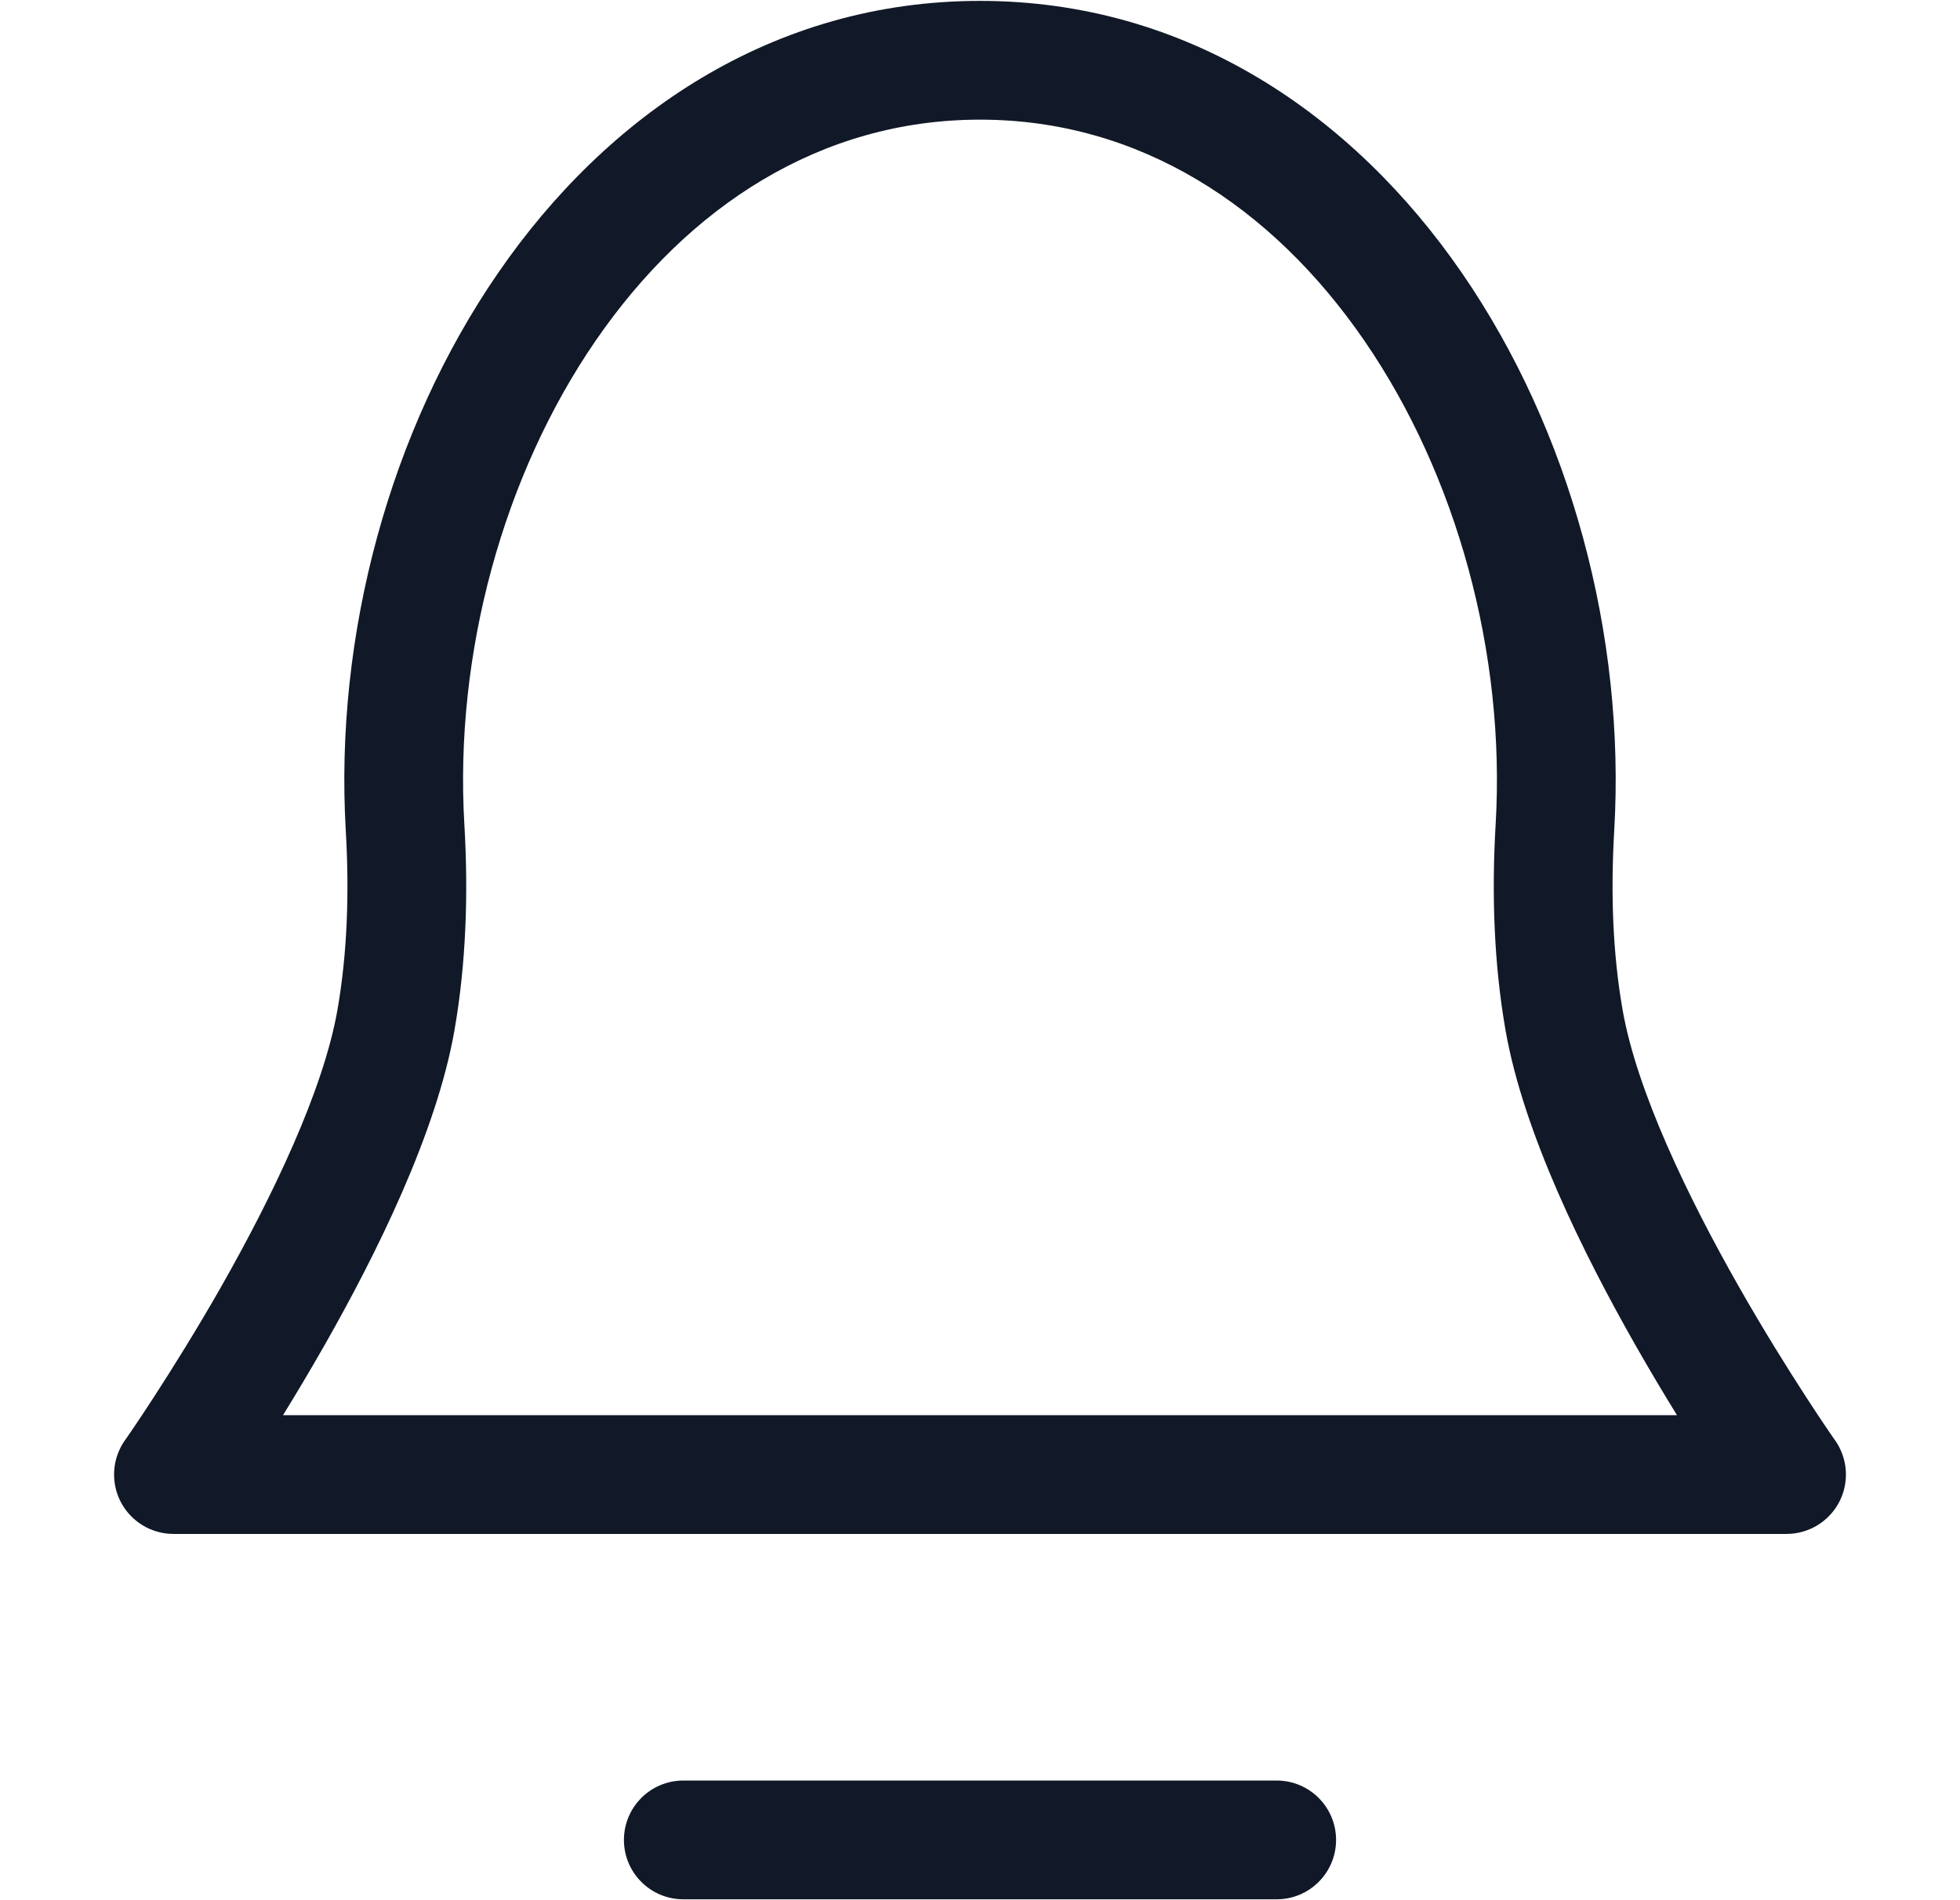 <svg width="33" height="32" viewBox="0 0 33 32" fill="none" xmlns="http://www.w3.org/2000/svg">
<path fill-rule="evenodd" clip-rule="evenodd" d="M2.102 24.257L2.102 24.257L2.102 24.257C1.888 24.562 1.861 24.962 2.033 25.293C2.205 25.624 2.547 25.832 2.92 25.832H30.08C30.453 25.832 30.795 25.624 30.967 25.293C31.139 24.962 31.112 24.562 30.898 24.257L30.898 24.257L30.898 24.257L30.896 24.255L30.891 24.247L30.866 24.212C30.844 24.18 30.811 24.132 30.768 24.069C30.683 23.943 30.559 23.759 30.409 23.527C30.108 23.063 29.701 22.414 29.279 21.672C28.414 20.152 27.557 18.369 27.319 17.005C27.154 16.064 27.117 15.049 27.178 13.994C27.372 10.699 26.439 7.247 24.614 4.597C22.782 1.935 19.992 0.015 16.5 0.015C13.008 0.015 10.218 1.935 8.386 4.597C6.561 7.247 5.629 10.699 5.822 13.994C5.883 15.049 5.846 16.064 5.682 17.005C5.443 18.369 4.586 20.152 3.722 21.672C3.299 22.414 2.892 23.063 2.591 23.527C2.441 23.759 2.317 23.943 2.232 24.069C2.189 24.132 2.156 24.18 2.134 24.212L2.109 24.247L2.104 24.255L2.102 24.257L2.102 24.257ZM27.54 22.661C27.782 23.086 28.019 23.482 28.235 23.832H4.765C4.981 23.482 5.218 23.086 5.46 22.661C6.333 21.127 7.349 19.082 7.652 17.349C7.848 16.223 7.887 15.049 7.818 13.877C7.65 11.008 8.471 8 10.033 5.731C11.588 3.473 13.818 2.015 16.5 2.015C19.182 2.015 21.413 3.473 22.967 5.731C24.529 8 25.35 11.008 25.182 13.877C25.113 15.049 25.152 16.223 25.348 17.349C25.651 19.082 26.667 21.127 27.54 22.661ZM11.505 29.985C10.953 29.985 10.505 30.433 10.505 30.985C10.505 31.538 10.953 31.985 11.505 31.985H21.495C22.047 31.985 22.495 31.538 22.495 30.985C22.495 30.433 22.047 29.985 21.495 29.985H11.505Z" fill="#111827"/>
</svg>

